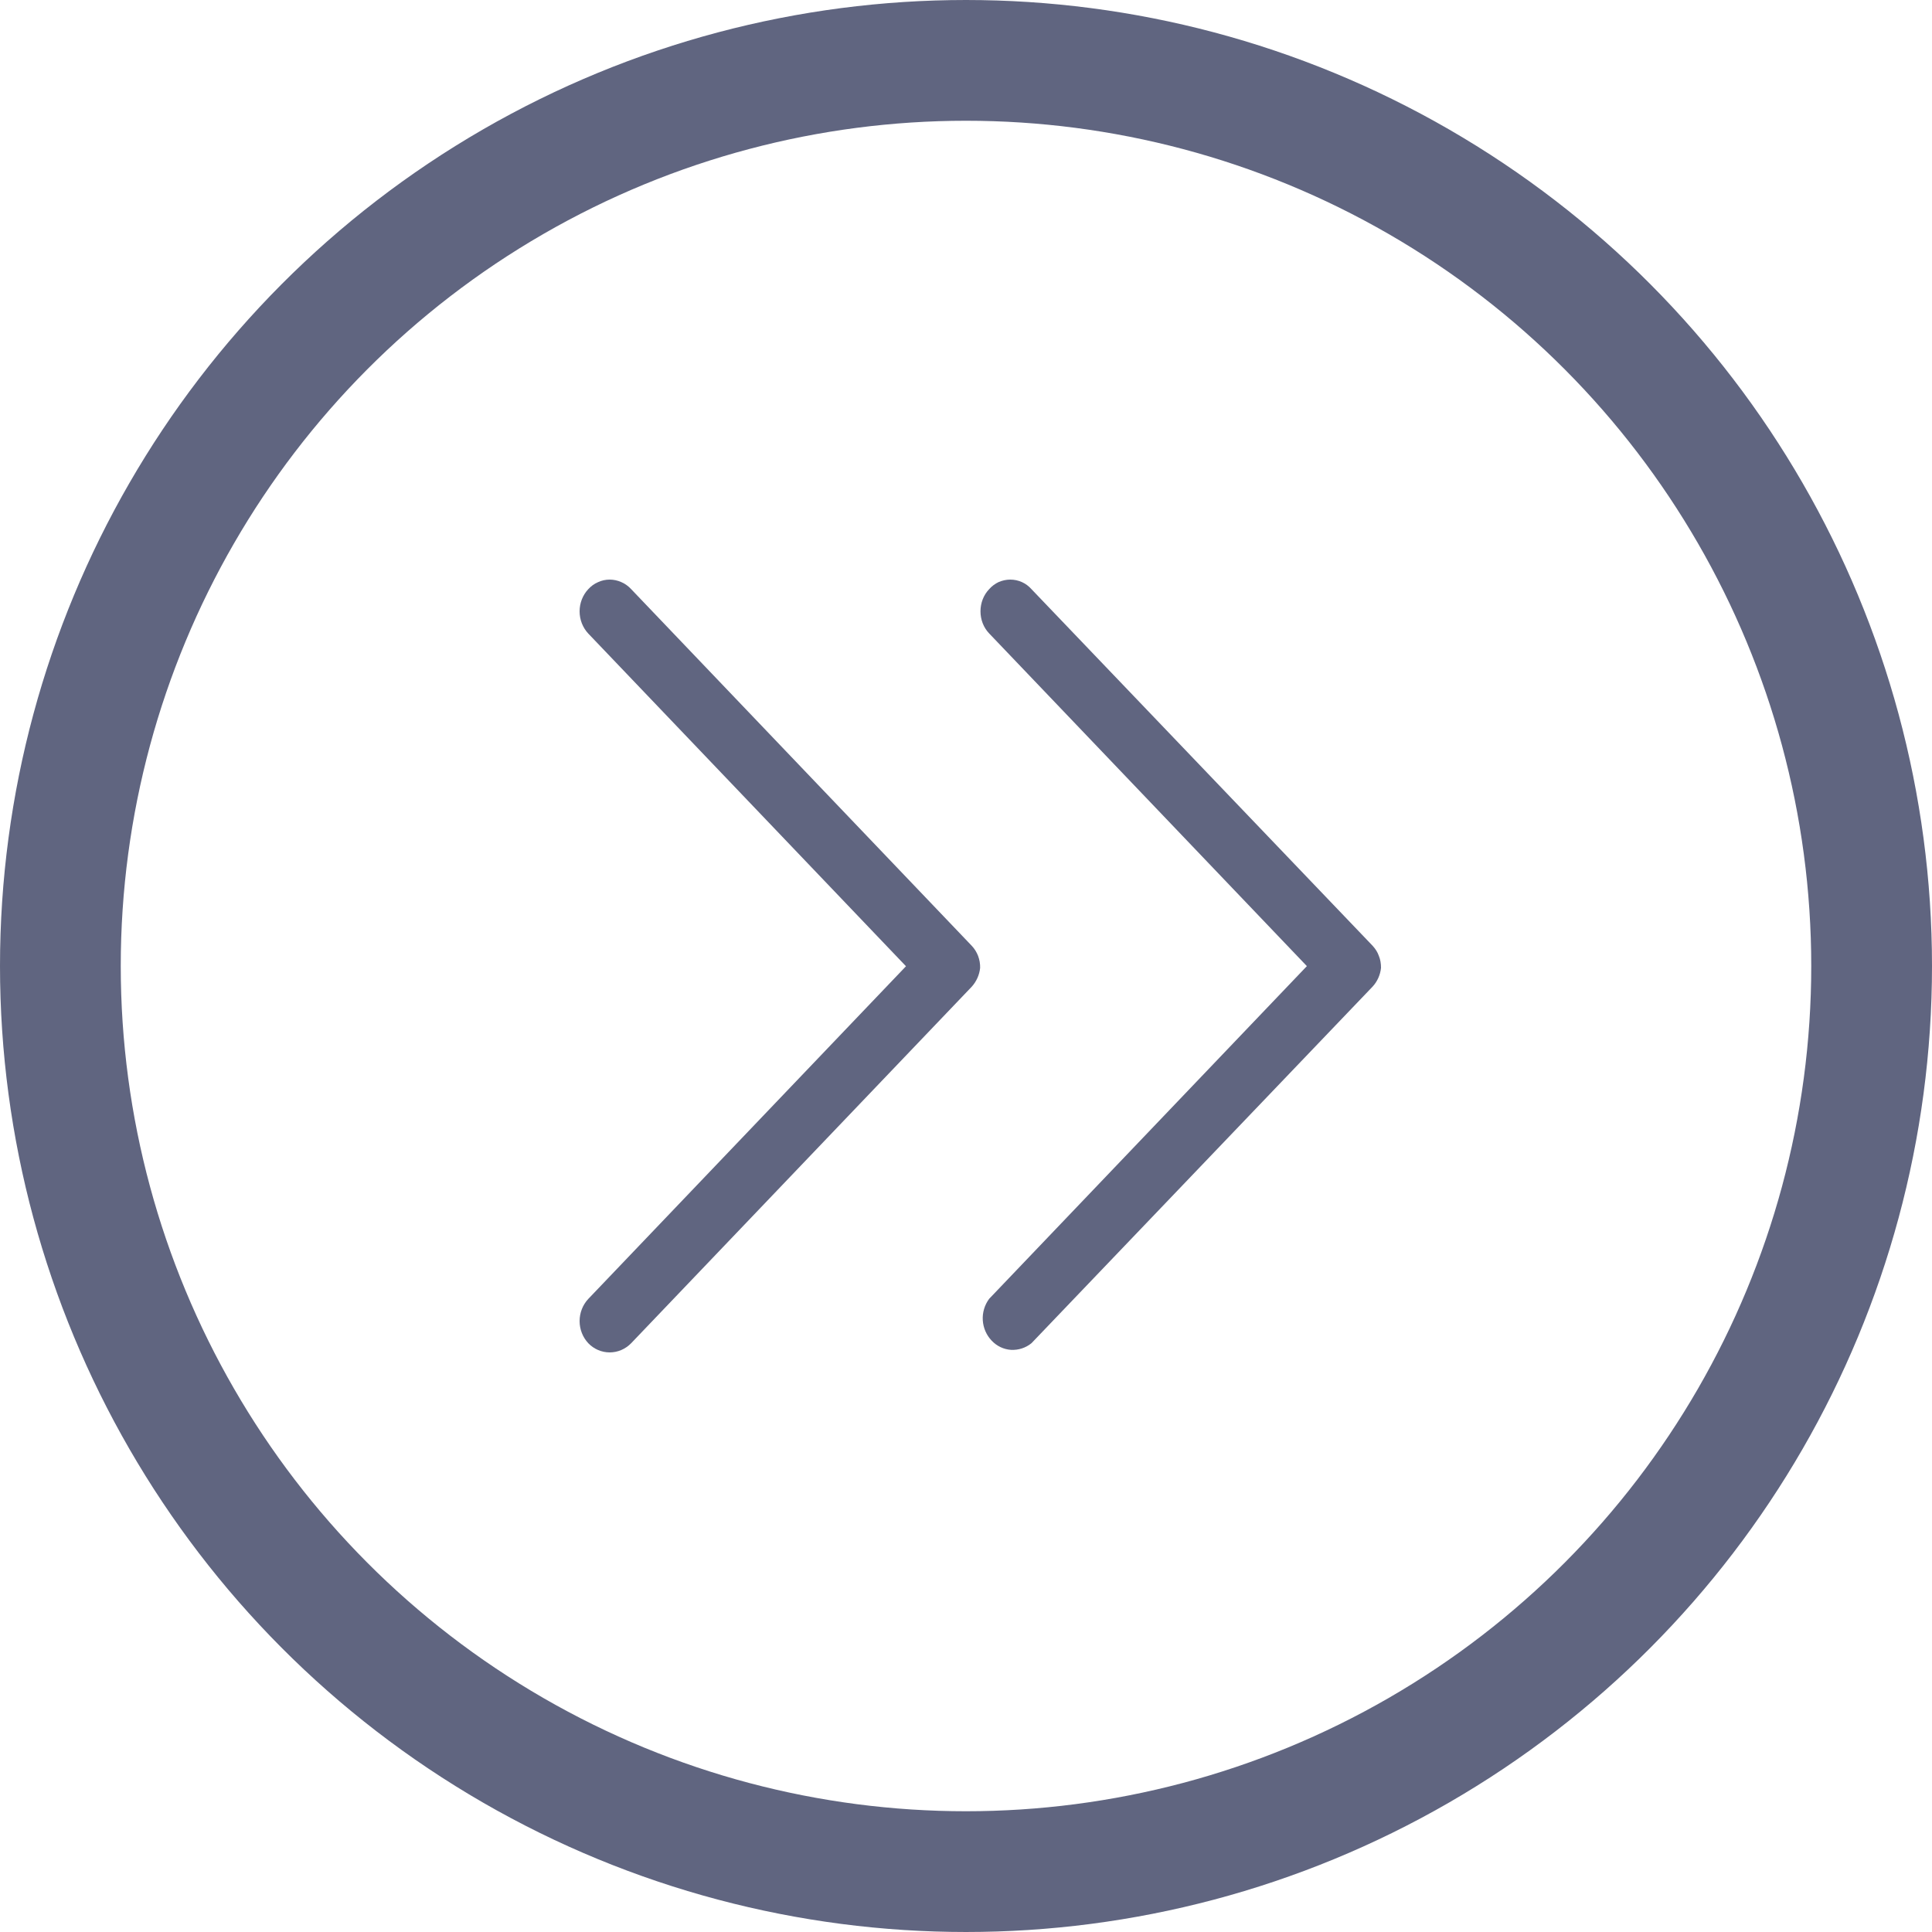 <svg width="16" height="16" viewBox="0 0 16 16" fill="none" xmlns="http://www.w3.org/2000/svg">
<circle cx="8" cy="8" r="7.5" fill="none" stroke="#606580"/>
<path d="M8.117 8.016C8.118 7.982 8.112 7.948 8.1 7.916C8.088 7.885 8.07 7.856 8.047 7.832L5.227 4.879C5.204 4.854 5.176 4.834 5.146 4.821C5.115 4.807 5.082 4.8 5.049 4.8C5.016 4.8 4.983 4.807 4.953 4.821C4.922 4.834 4.895 4.854 4.872 4.879C4.826 4.928 4.8 4.994 4.8 5.063C4.8 5.132 4.826 5.198 4.872 5.247L7.503 8.002L4.872 10.757C4.826 10.806 4.8 10.872 4.8 10.941C4.8 11.009 4.826 11.075 4.872 11.124C4.919 11.173 4.983 11.2 5.049 11.2C5.116 11.2 5.179 11.173 5.227 11.124L8.047 8.172C8.086 8.129 8.111 8.074 8.117 8.016Z" fill="#606580"/>
<path d="M11.437 8.015C11.437 7.981 11.432 7.947 11.419 7.916C11.408 7.884 11.389 7.856 11.367 7.832L8.542 4.879C8.52 4.854 8.493 4.834 8.462 4.82C8.432 4.807 8.4 4.8 8.367 4.8C8.334 4.8 8.302 4.807 8.271 4.82C8.241 4.834 8.214 4.854 8.192 4.879C8.145 4.928 8.12 4.994 8.12 5.063C8.12 5.131 8.145 5.197 8.192 5.246L10.823 8.001L8.192 10.756C8.154 10.807 8.135 10.87 8.139 10.934C8.143 10.997 8.169 11.057 8.212 11.102C8.255 11.148 8.312 11.175 8.373 11.179C8.434 11.182 8.494 11.163 8.542 11.124L11.367 8.171C11.406 8.129 11.431 8.074 11.437 8.015Z" fill="#606580"/>
</svg>
